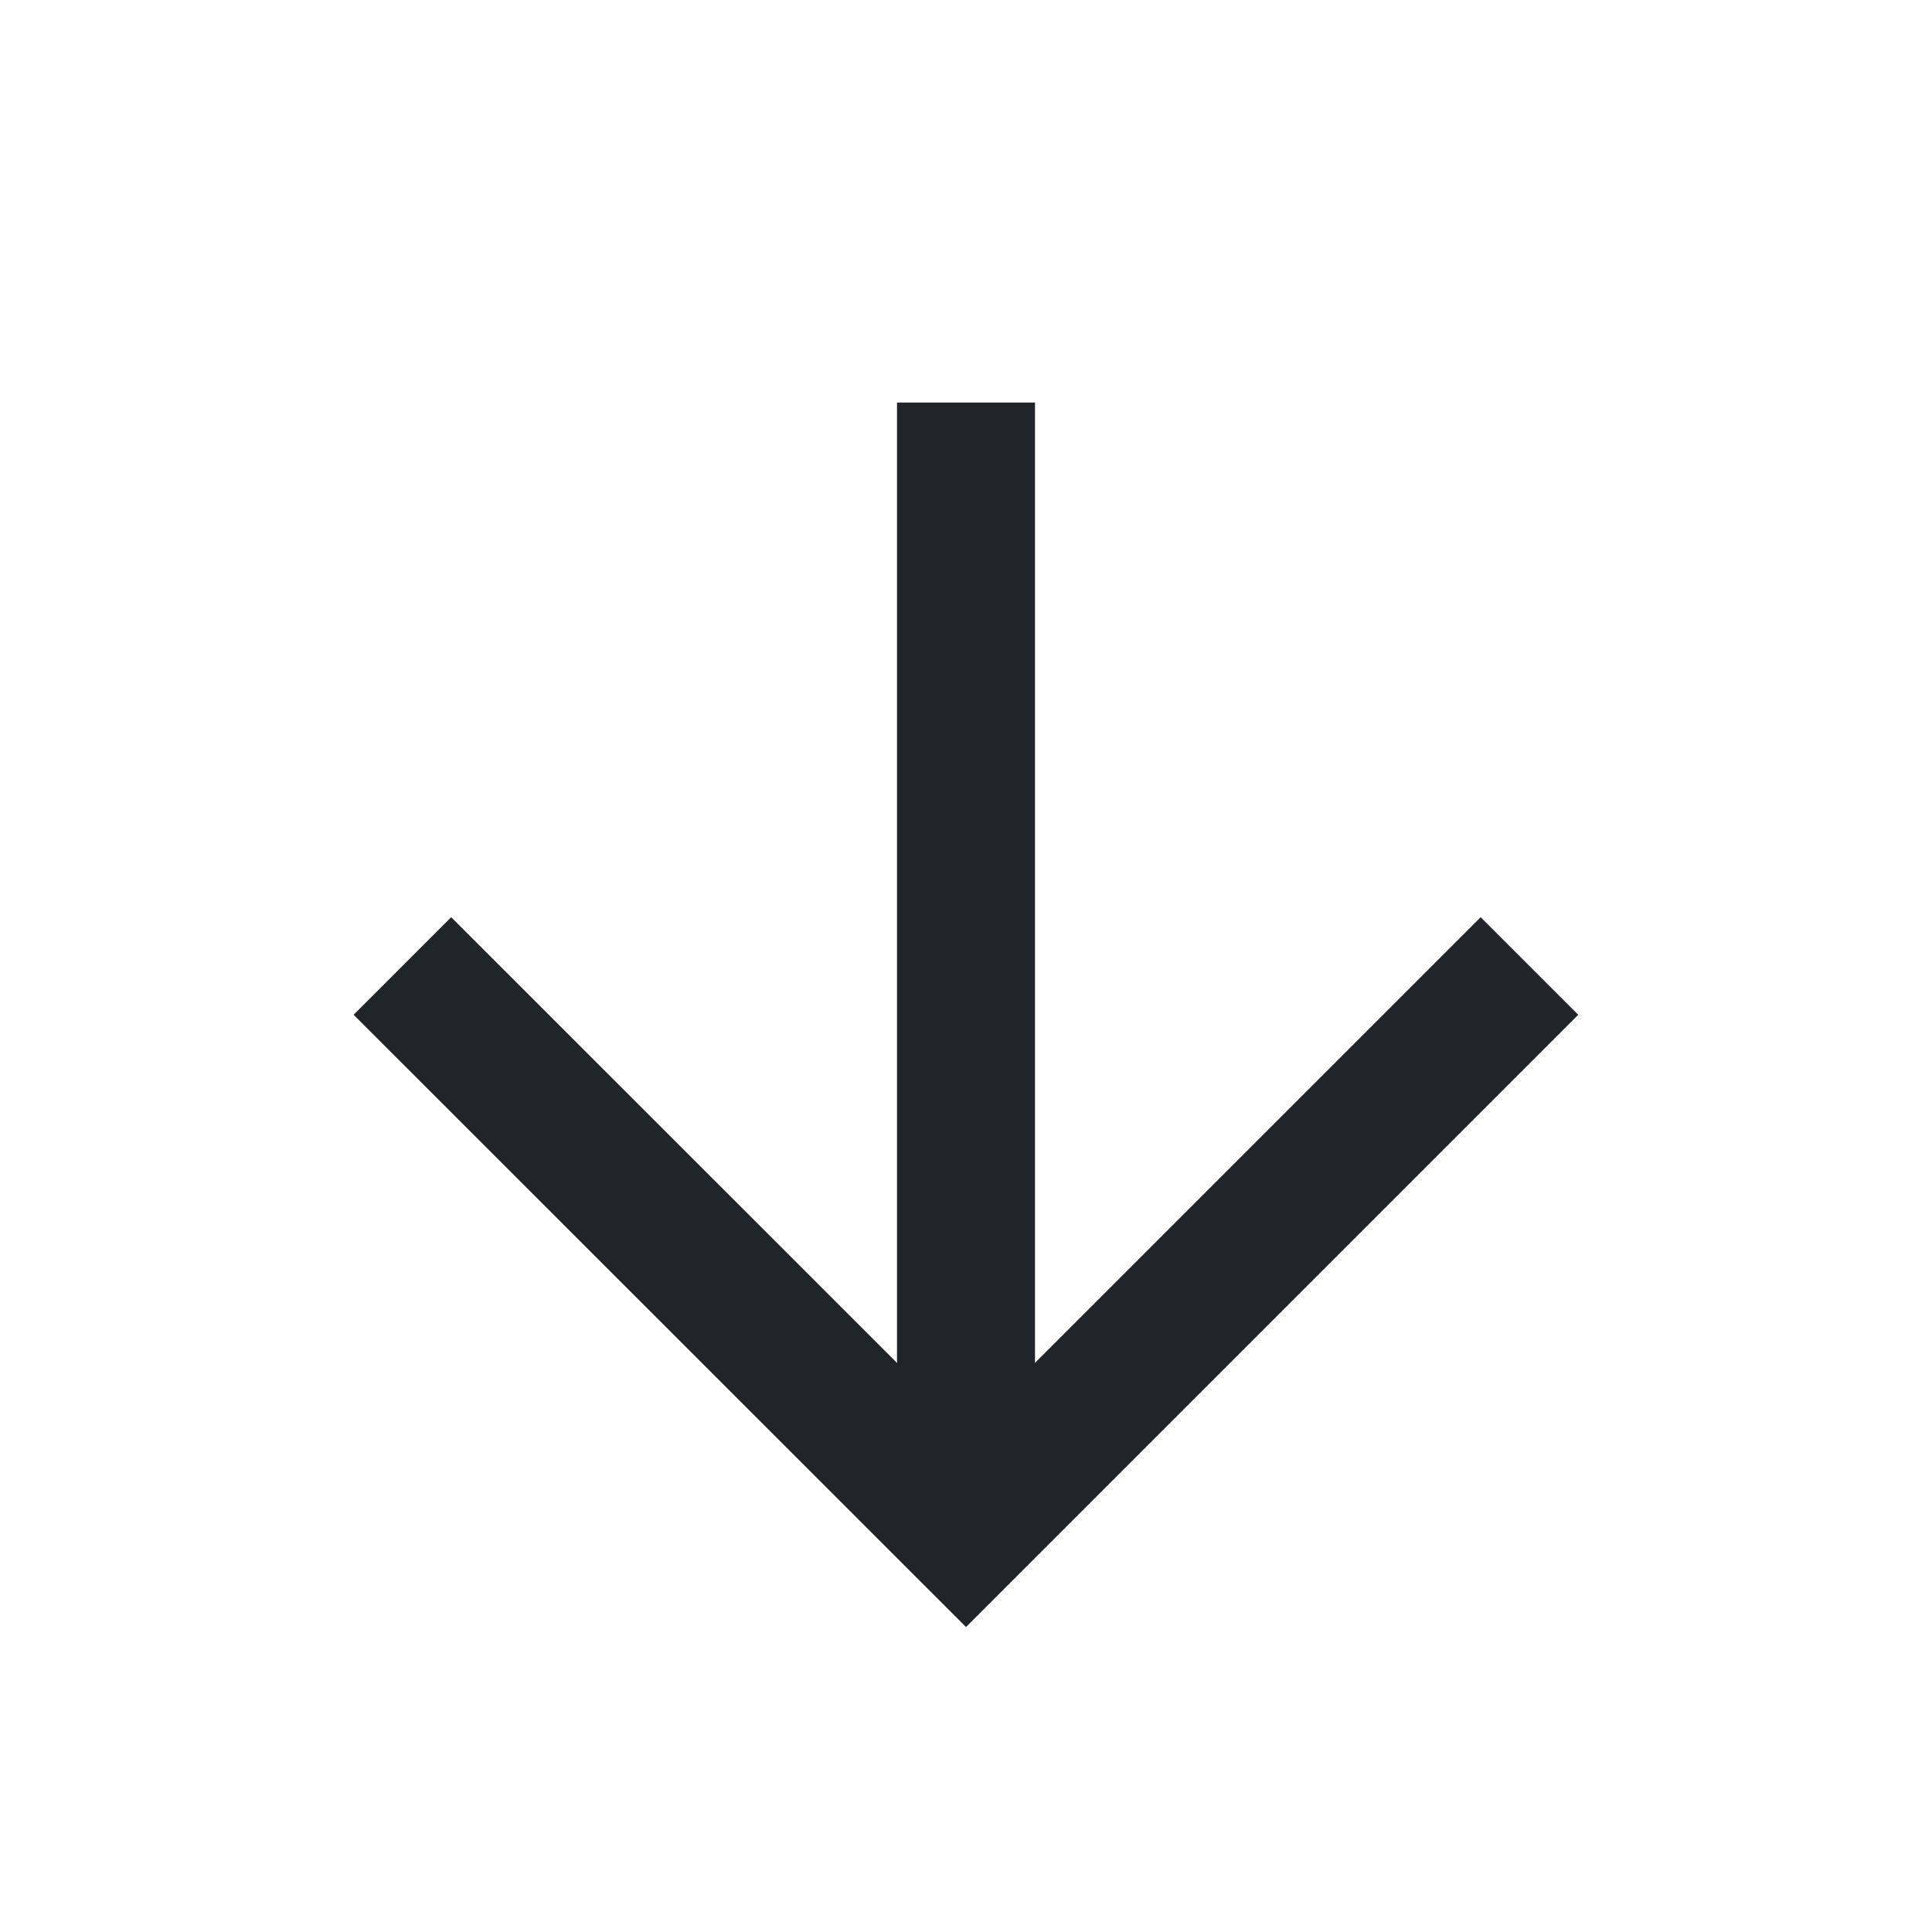 <svg width="14" height="14" viewBox="0 0 14 14" fill="none" xmlns="http://www.w3.org/2000/svg">
<path d="M7 2.917L7 11.083" stroke="#212529" strokeWidth="2" strokeLinecap="round" strokeLinejoin="round"/>
<path d="M11.083 7L7 11.083L2.916 7" stroke="#212529" strokeWidth="2" strokeLinecap="round" strokeLinejoin="round"/>
</svg>
